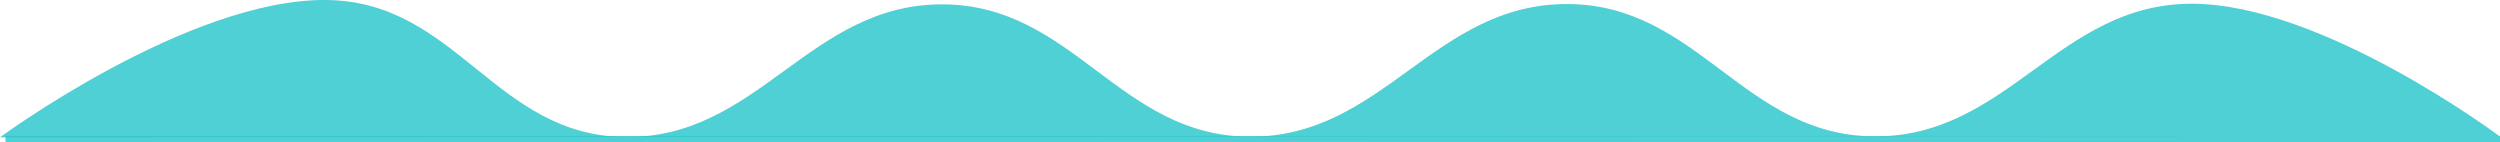 <?xml version="1.0" encoding="UTF-8" standalone="no"?>
<!-- Created with Inkscape (http://www.inkscape.org/) -->

<svg
   width="411.974mm"
   height="23.478mm"
   viewBox="0 0 411.974 23.478"
   version="1.1"
   id="svg1"
   xml:space="preserve"
   inkscape:version="1.3 (0e150ed6c4, 2023-07-21)"
   sodipodi:docname="berm-blue2.svg"
   inkscape:export-filename="berm-black2.png"
   inkscape:export-xdpi="96"
   inkscape:export-ydpi="96"
   xmlns:inkscape="http://www.inkscape.org/namespaces/inkscape"
   xmlns:sodipodi="http://sodipodi.sourceforge.net/DTD/sodipodi-0.dtd"
   xmlns="http://www.w3.org/2000/svg"
   xmlns:svg="http://www.w3.org/2000/svg"><sodipodi:namedview
     id="namedview1"
     pagecolor="#ffffff"
     bordercolor="#999999"
     borderopacity="1"
     inkscape:showpageshadow="2"
     inkscape:pageopacity="0"
     inkscape:pagecheckerboard="0"
     inkscape:deskcolor="#d1d1d1"
     inkscape:document-units="mm"
     inkscape:zoom="0.73890575"
     inkscape:cx="652.99262"
     inkscape:cy="58.870837"
     inkscape:window-width="1943"
     inkscape:window-height="1267"
     inkscape:window-x="29"
     inkscape:window-y="70"
     inkscape:window-maximized="0"
     inkscape:current-layer="layer1"
     showgrid="false"
     inkscape:export-bgcolor="#000000ff" /><defs
     id="defs1"><inkscape:path-effect
       effect="simplify"
       id="path-effect6"
       is_visible="true"
       lpeversion="1.3"
       threshold="17.241"
       steps="1"
       smooth_angles="360"
       helper_size="0"
       simplify_individual_paths="false"
       simplify_just_coalesce="false" /><inkscape:path-effect
       effect="simplify"
       id="path-effect5"
       is_visible="true"
       lpeversion="1.3"
       threshold="17.241"
       steps="1"
       smooth_angles="360"
       helper_size="0"
       simplify_individual_paths="false"
       simplify_just_coalesce="false" /><inkscape:path-effect
       effect="simplify"
       id="path-effect4"
       is_visible="true"
       lpeversion="1.3"
       threshold="17.241"
       steps="1"
       smooth_angles="360"
       helper_size="0"
       simplify_individual_paths="false"
       simplify_just_coalesce="false" /><inkscape:path-effect
       effect="simplify"
       id="path-effect3"
       is_visible="true"
       lpeversion="1.3"
       threshold="17.241"
       steps="1"
       smooth_angles="360"
       helper_size="0"
       simplify_individual_paths="false"
       simplify_just_coalesce="false" /><inkscape:path-effect
       effect="simplify"
       id="path-effect2"
       is_visible="true"
       lpeversion="1.3"
       threshold="17.241"
       steps="1"
       smooth_angles="360"
       helper_size="0"
       simplify_individual_paths="false"
       simplify_just_coalesce="false" /><inkscape:path-effect
       effect="simplify"
       id="path-effect1"
       is_visible="true"
       lpeversion="1.3"
       threshold="17.241"
       steps="1"
       smooth_angles="360"
       helper_size="0"
       simplify_individual_paths="false"
       simplify_just_coalesce="false" /></defs><g
     inkscape:label="Layer 1"
     inkscape:groupmode="layer"
     id="layer1"
     transform="translate(117.946,-152.254)"><g
       id="g2"><path
         style="opacity:0.998;fill:#2ec7cd;fill-opacity:0.843;stroke:none;stroke-width:3.666;stroke-opacity:0.384"
         d="m -117.946,174.881 c 0,0 31.137,-22.895 53.833,-22.625 21.453,0.255 27.68,22.297 49.133,22.574 22.036,0.285 30.38,-21.96 52.422,-21.859 21.523,0.098 29.021,21.71 50.544,21.808 22.041,0.1 30.38,-21.959 52.422,-21.859 21.523,0.098 29.021,21.71 50.544,21.808 22.041,0.1 30.38,-21.959 52.422,-21.859 21.523,0.098 50.544,21.808 50.544,21.808"
         id="path6"
         sodipodi:nodetypes="csssssssc" /><rect
         style="opacity:0.998;fill:#2dc7cd;fill-opacity:0.843;stroke:none;stroke-width:2.158;stroke-opacity:0.384"
         id="rect2"
         width="411.07"
         height="1.074"
         x="-117.042"
         y="174.658" /></g></g></svg>
